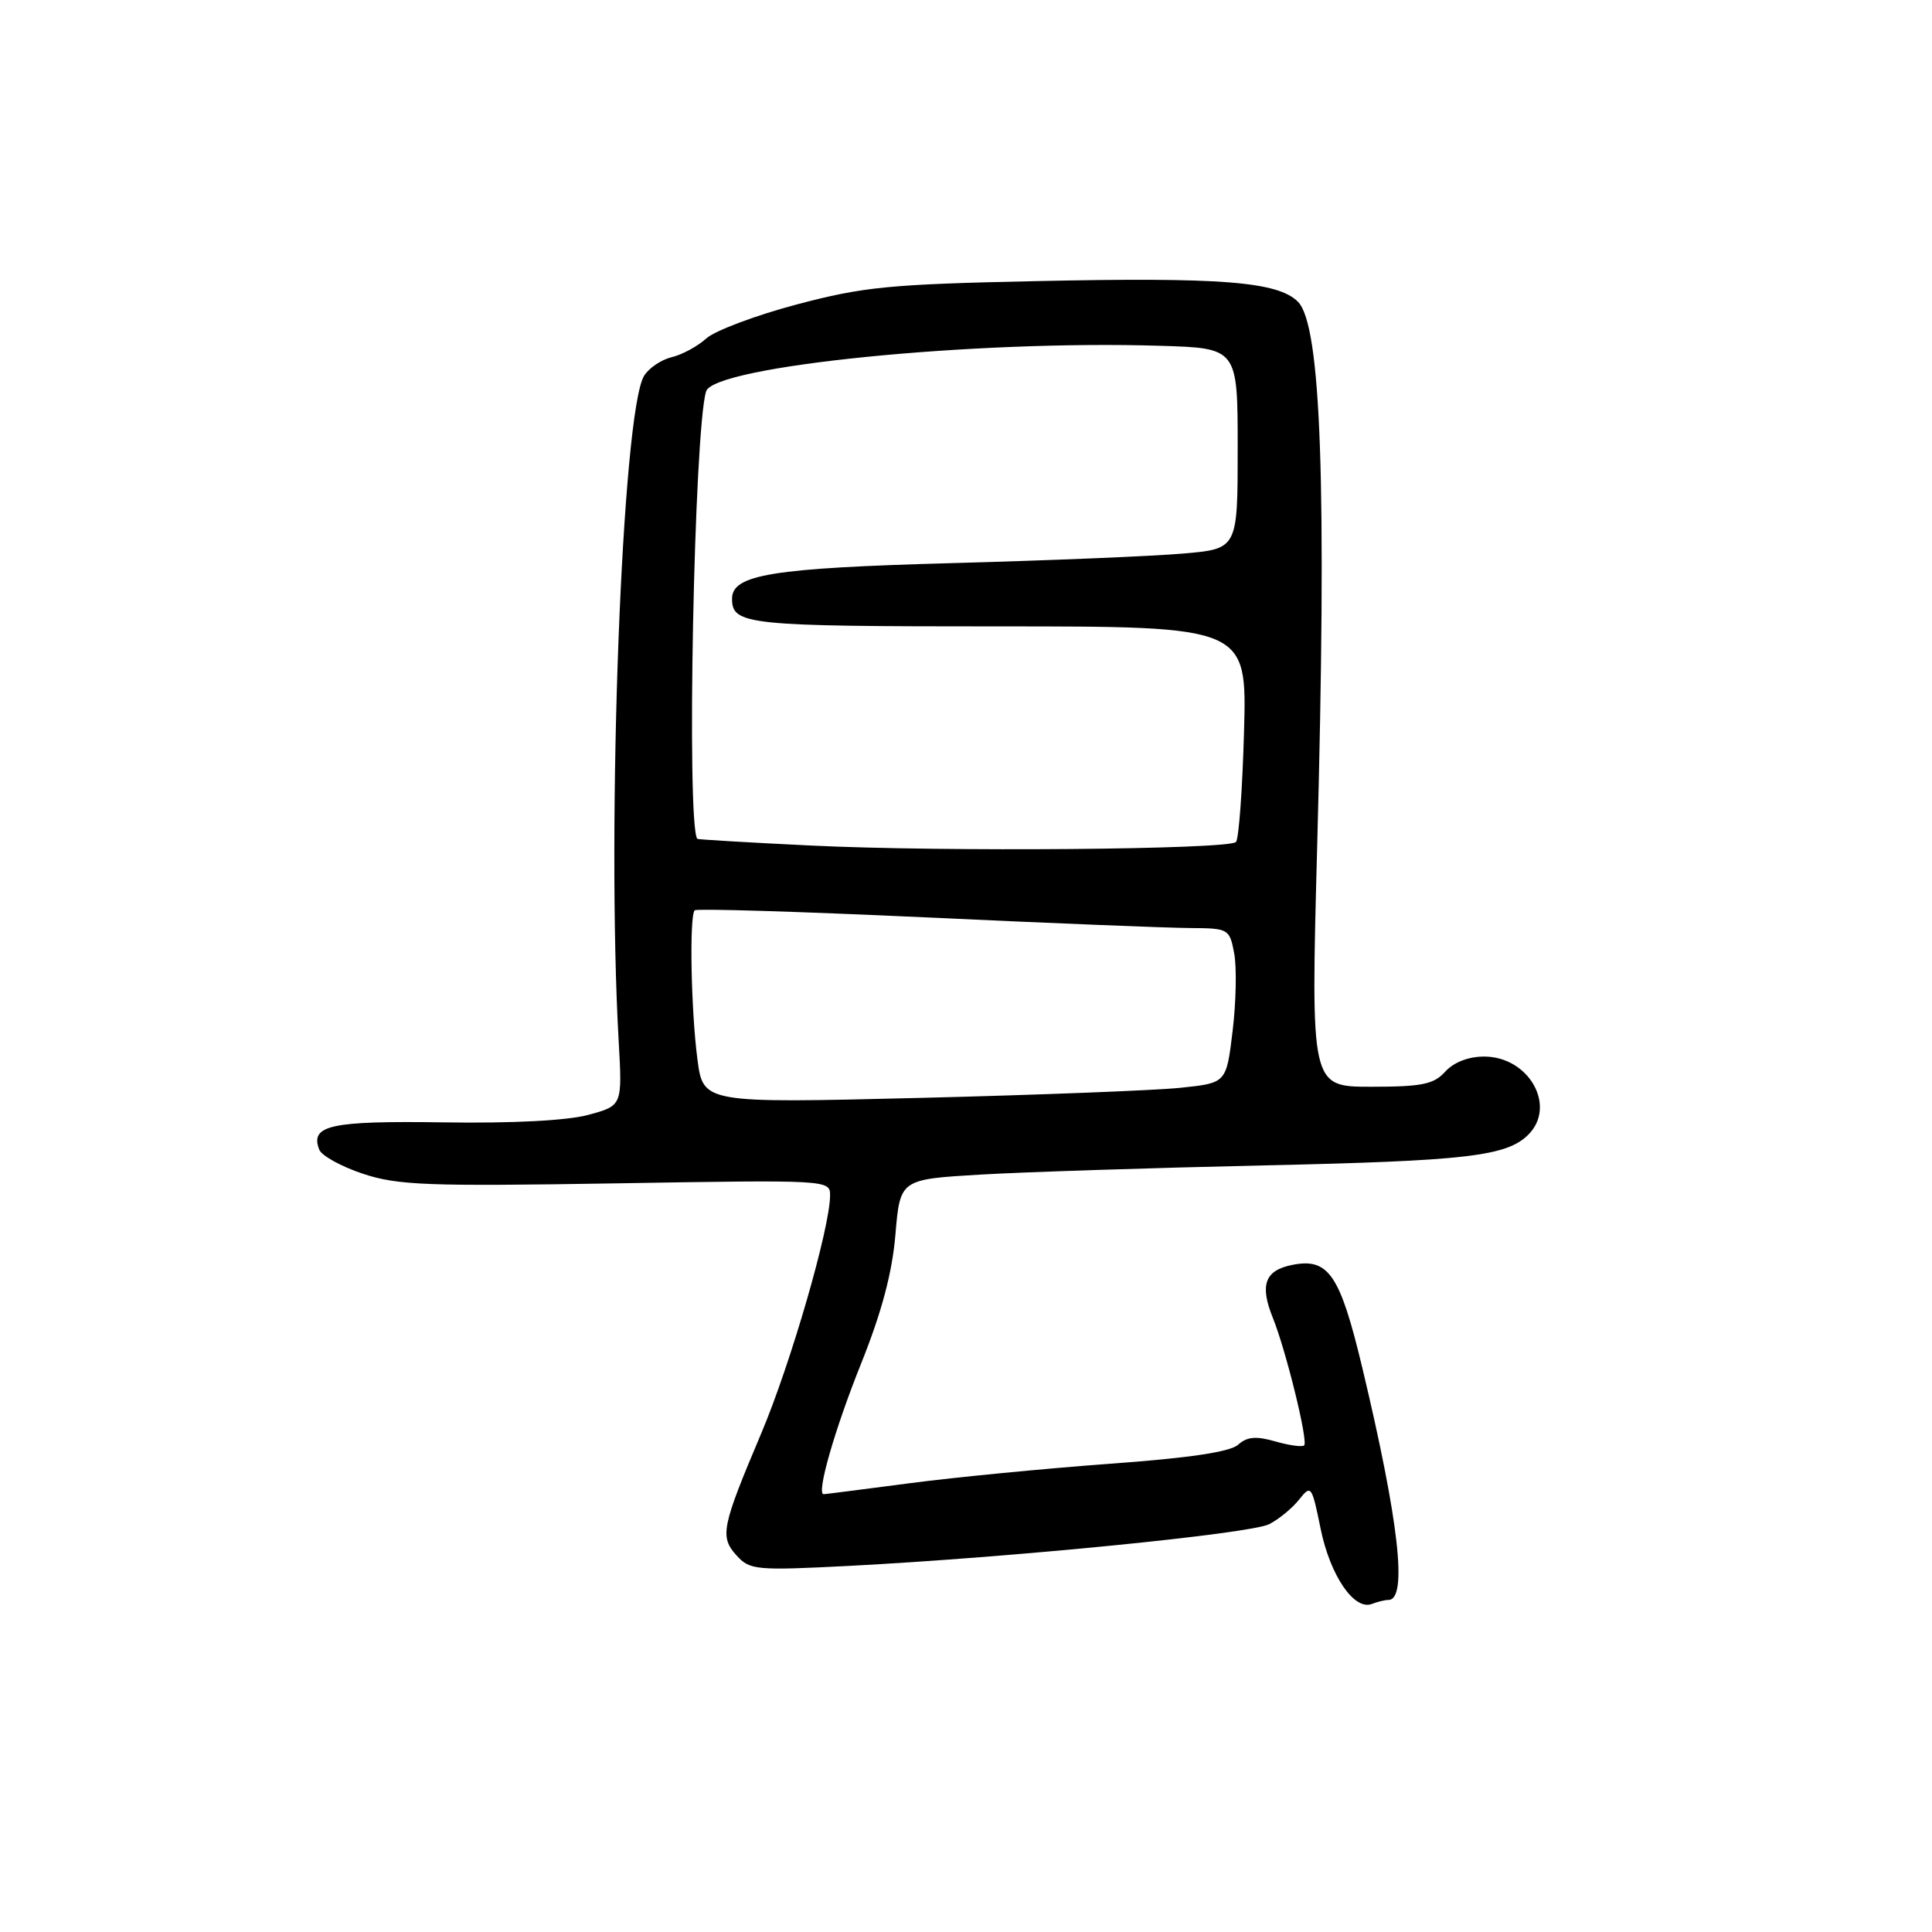 <?xml version="1.0" encoding="UTF-8" standalone="no"?>
<!DOCTYPE svg PUBLIC "-//W3C//DTD SVG 1.1//EN" "http://www.w3.org/Graphics/SVG/1.1/DTD/svg11.dtd" >
<svg xmlns="http://www.w3.org/2000/svg" xmlns:xlink="http://www.w3.org/1999/xlink" version="1.1" viewBox="0 0 256 256">
 <g >
 <path fill="currentColor"
d=" M 183.97 212.00 C 186.55 212.00 185.38 201.61 180.51 181.23 C 177.55 168.86 176.04 166.64 171.21 167.61 C 167.60 168.33 166.90 170.26 168.65 174.60 C 170.39 178.90 173.36 190.97 172.81 191.52 C 172.57 191.76 170.85 191.53 169.00 191.00 C 166.43 190.26 165.25 190.37 164.06 191.43 C 163.00 192.39 157.53 193.20 147.00 193.96 C 138.47 194.59 126.55 195.74 120.50 196.54 C 114.45 197.33 109.34 197.99 109.14 197.99 C 108.13 198.01 110.60 189.40 114.10 180.68 C 116.84 173.84 118.22 168.66 118.65 163.57 C 119.27 156.27 119.27 156.27 129.89 155.64 C 135.72 155.30 152.65 154.75 167.50 154.42 C 194.31 153.83 199.65 153.21 202.51 150.35 C 206.30 146.56 202.59 140.00 196.65 140.00 C 194.58 140.00 192.62 140.76 191.50 142.00 C 189.98 143.68 188.42 144.00 181.68 144.00 C 173.68 144.00 173.68 144.00 174.53 112.25 C 175.82 64.34 175.07 43.07 171.98 39.98 C 169.31 37.31 161.79 36.72 137.29 37.25 C 117.84 37.66 114.43 38.00 105.58 40.34 C 100.12 41.79 94.72 43.82 93.58 44.85 C 92.44 45.89 90.38 47.00 89.00 47.33 C 87.62 47.66 85.98 48.77 85.35 49.79 C 82.43 54.53 80.34 109.08 81.98 138.00 C 82.46 146.50 82.46 146.50 77.98 147.72 C 75.19 148.48 67.97 148.86 58.80 148.72 C 43.79 148.50 41.05 149.09 42.30 152.33 C 42.60 153.13 45.21 154.57 48.09 155.53 C 52.71 157.06 56.61 157.21 81.66 156.80 C 109.86 156.33 110.00 156.34 109.99 158.42 C 109.97 162.74 104.78 180.67 100.88 189.90 C 95.60 202.38 95.35 203.62 97.60 206.11 C 99.35 208.04 100.18 208.12 112.48 207.49 C 133.92 206.38 165.70 203.23 168.18 201.96 C 169.46 201.30 171.24 199.84 172.14 198.70 C 173.73 196.70 173.82 196.83 174.99 202.57 C 176.26 208.78 179.43 213.43 181.78 212.53 C 182.54 212.24 183.52 212.00 183.97 212.00 Z  M 92.41 140.34 C 91.56 133.85 91.33 121.33 92.05 120.62 C 92.30 120.37 106.00 120.79 122.50 121.55 C 139.00 122.32 154.84 122.96 157.70 122.97 C 162.81 123.00 162.92 123.07 163.54 126.34 C 163.88 128.18 163.79 132.79 163.33 136.59 C 162.50 143.50 162.50 143.50 156.50 144.13 C 153.20 144.48 137.60 145.09 121.83 145.48 C 93.17 146.18 93.17 146.18 92.41 140.34 Z  M 107.50 112.04 C 99.25 111.64 92.45 111.24 92.39 111.15 C 90.94 109.07 91.97 57.07 93.56 51.86 C 94.59 48.51 129.01 45.05 153.75 45.82 C 164.00 46.13 164.00 46.13 164.00 59.43 C 164.00 72.73 164.00 72.73 156.75 73.35 C 152.76 73.70 138.93 74.27 126.00 74.62 C 102.31 75.27 97.00 76.14 97.00 79.33 C 97.00 82.80 98.96 83.00 132.31 83.00 C 165.23 83.00 165.23 83.00 164.84 96.94 C 164.63 104.60 164.15 111.18 163.77 111.57 C 162.76 112.57 125.06 112.89 107.50 112.04 Z "/>
</g>
</svg>